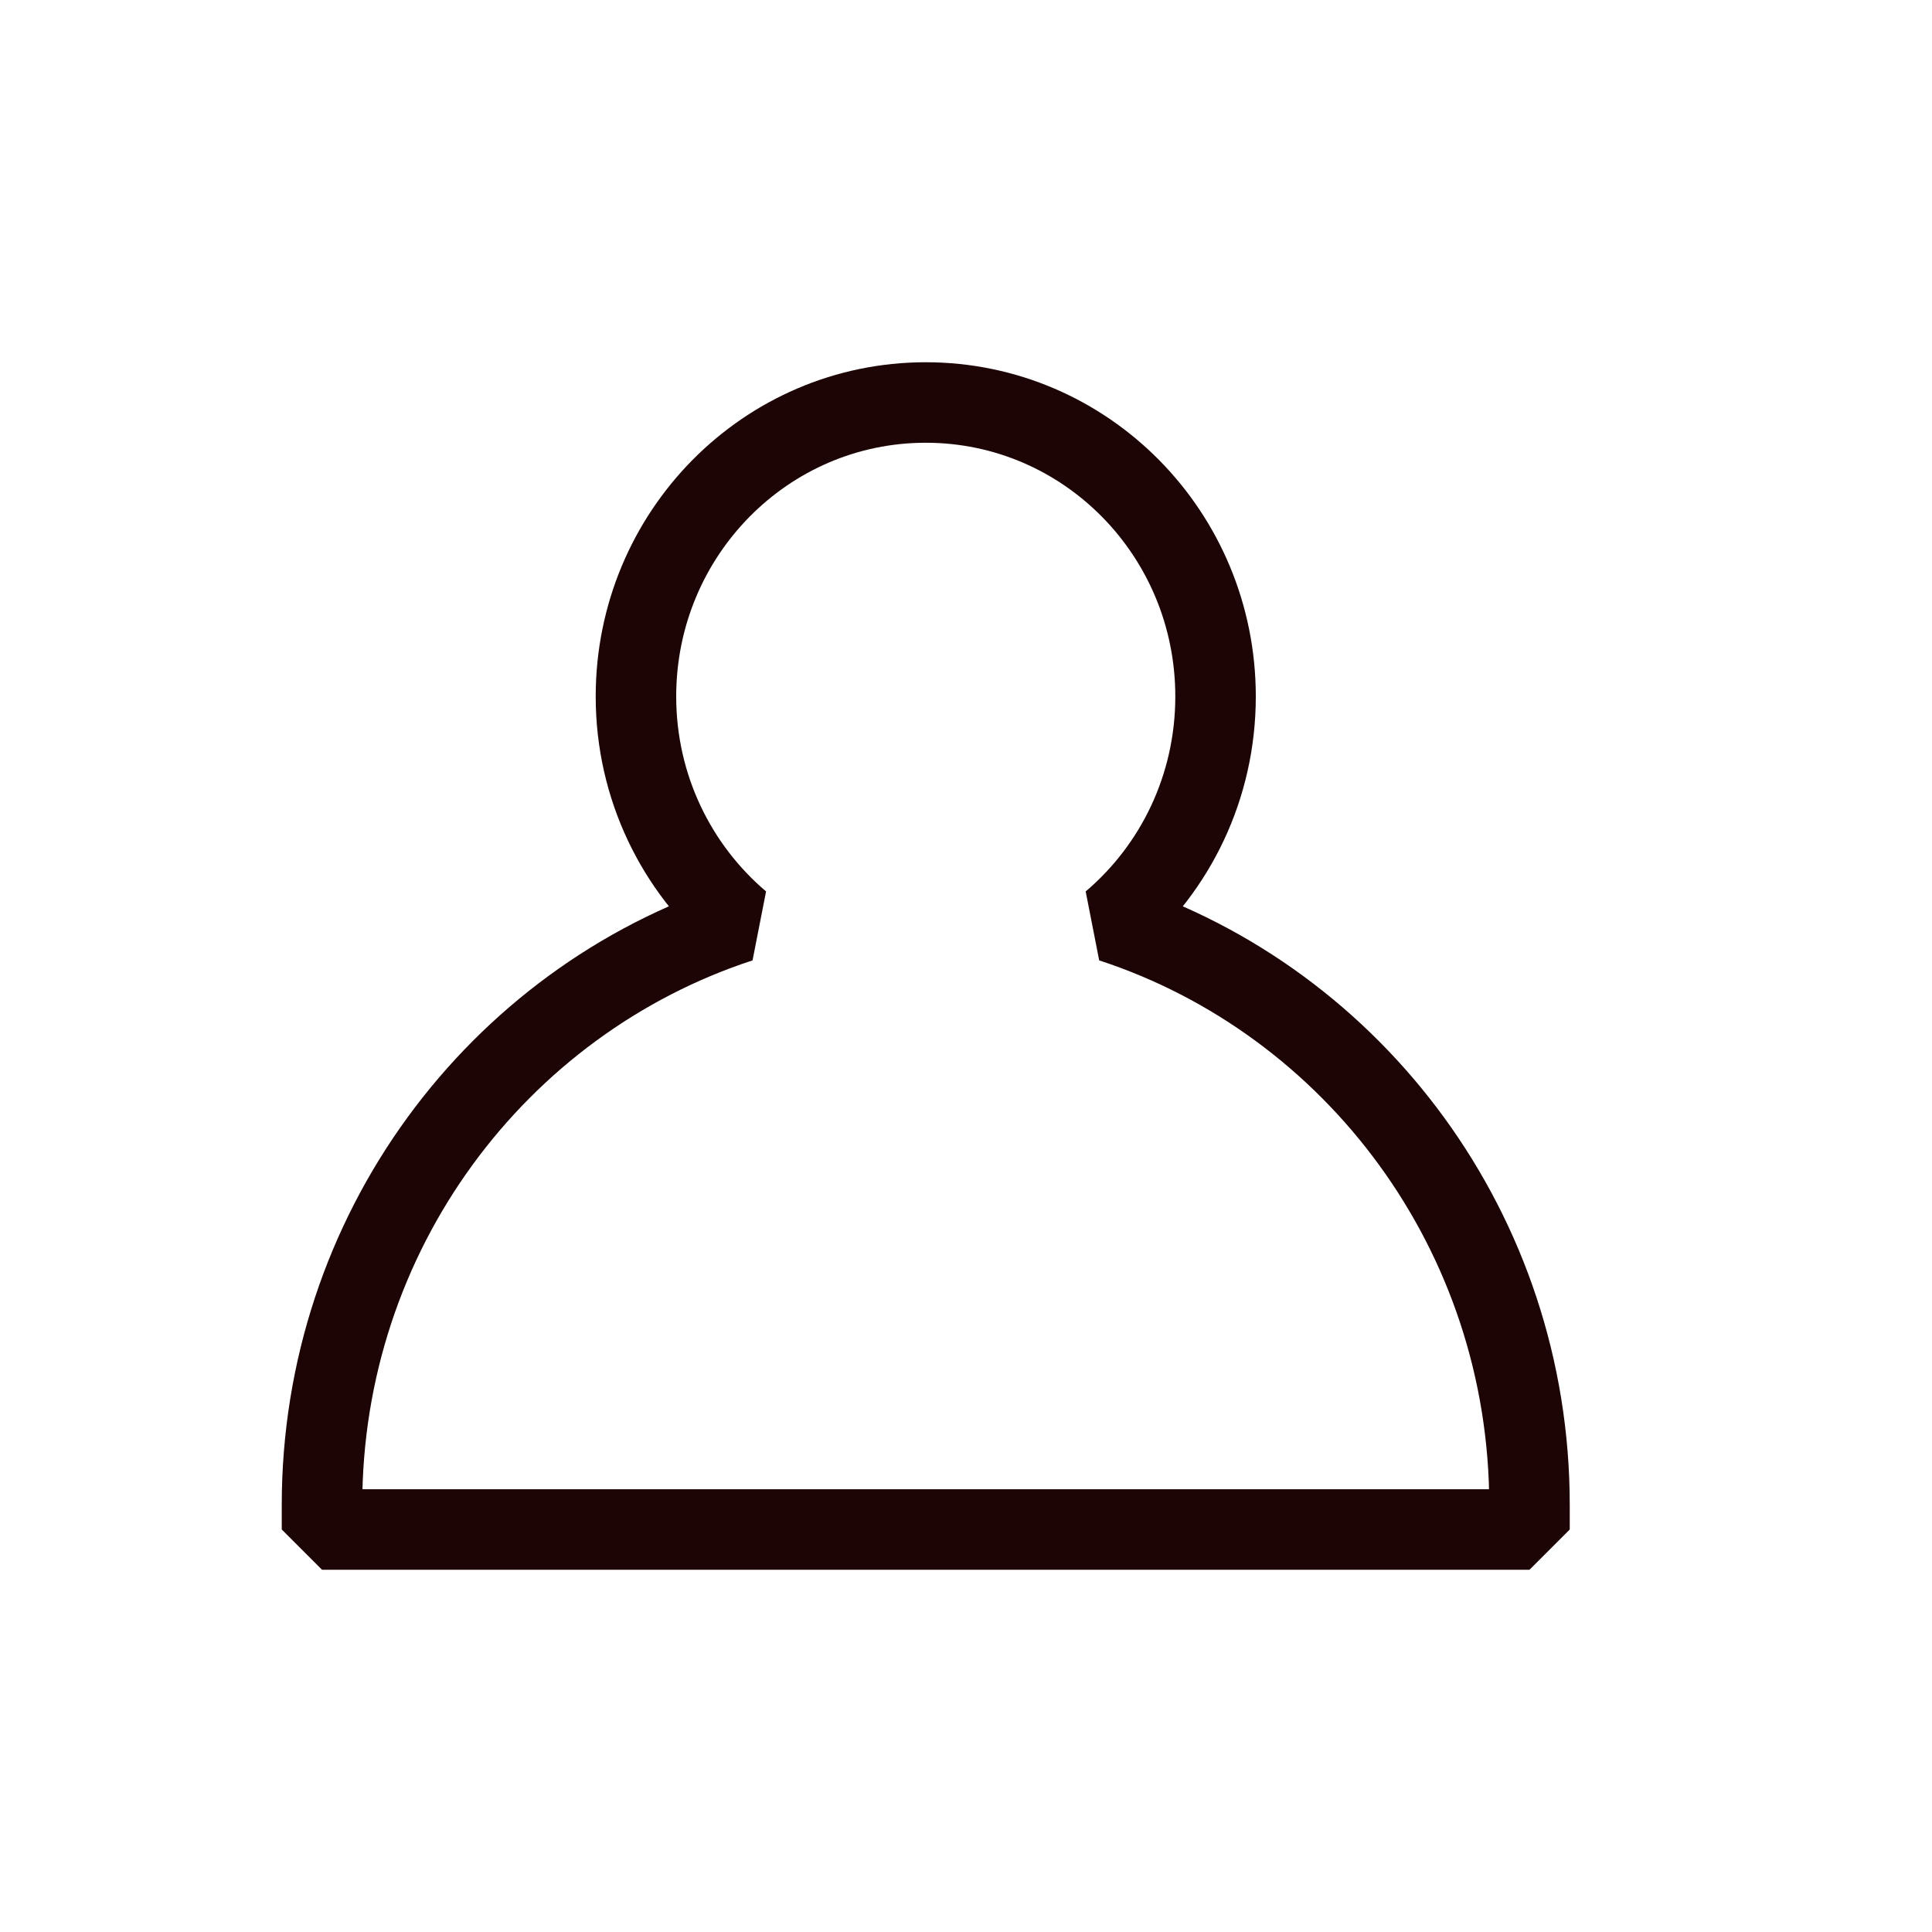 <svg width="24" height="24" viewBox="0 0 24 24" fill="none" xmlns="http://www.w3.org/2000/svg">
<path d="M11.5 5C13.489 5 15.1 6.634 15.1 8.652C15.1 9.778 14.599 10.786 13.81 11.455C16.822 12.441 19 15.311 19 18.696V19H4V18.696C4 15.311 6.178 12.441 9.193 11.455C8.404 10.786 7.9 9.778 7.9 8.652C7.9 6.634 9.511 5 11.5 5Z" stroke="#1D0505" stroke-linejoin="bevel"/>
</svg>
